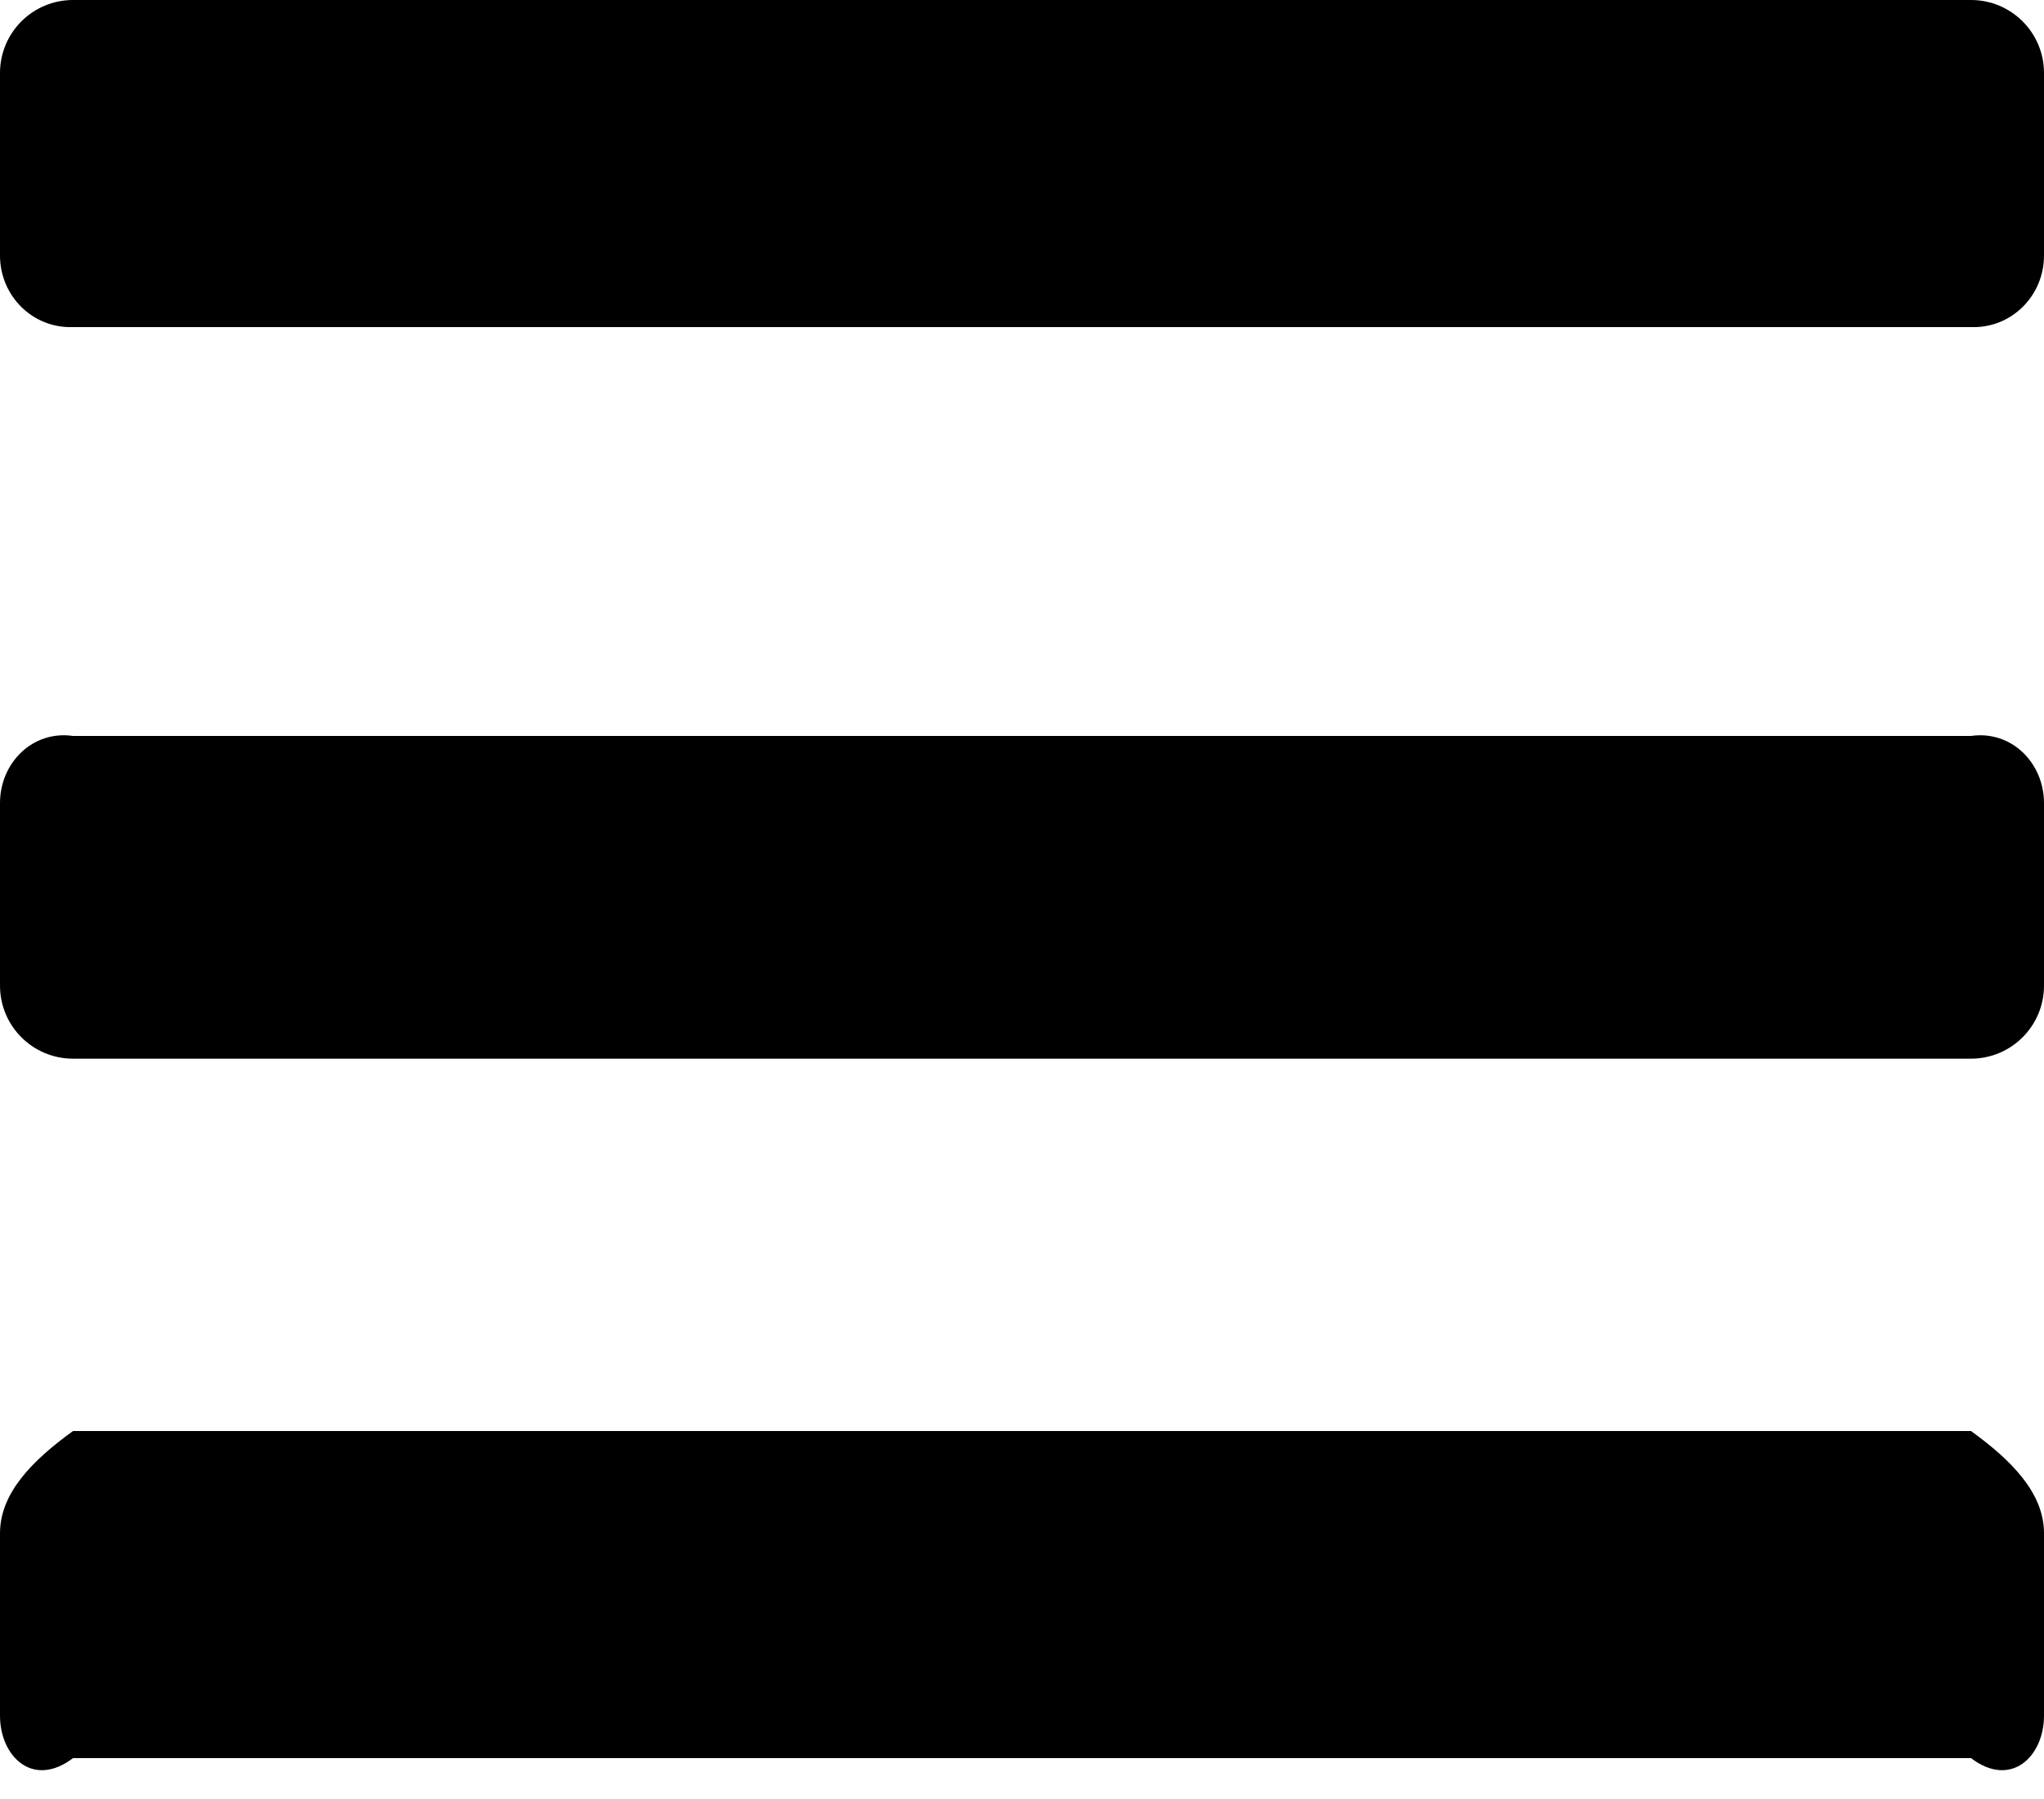 ﻿<?xml version="1.0" encoding="utf-8"?>
<svg version="1.1" xmlns:xlink="http://www.w3.org/1999/xlink" width="50px" height="44px" xmlns="http://www.w3.org/2000/svg">
  <defs>
    <pattern id="BGPattern" patternUnits="userSpaceOnUse" alignment="0 0" imageRepeat="None" />
    <mask fill="white" id="Clip1280">
      <path d="M 0 6.25  C 0 7.236  0.799 8.036  1.786 8  L 48.214 8  C 49.201 8.036  50 7.236  50 6.25  L 50 1.786  C 50 0.799  49.201 0  48.214 0  L 1.786 0  C 0.799 0  0 0.799  0 1.786  L 0 6.25  Z M 0 24.107  C 0 25.093  0.799 25.893  1.786 25.893  L 48.214 25.893  C 49.201 25.893  50 25.093  50 24.107  L 50 19.643  C 50 18.657  49.201 17.857  48.214 18  L 1.786 18  C 0.799 17.857  0 18.657  0 19.643  L 0 24.107  Z M 0 41.964  C 0 42.951  0.799 43.75  1.786 43  L 48.214 43  C 49.201 43.75  50 42.951  50 41.964  L 50 37.5  C 50 36.514  49.201 35.714  48.214 35  L 1.786 35  C 0.799 35.714  0 36.514  0 37.5  L 0 41.964  Z " fill-rule="evenodd" />
    </mask>
  </defs>
  <g>
    <path d="M 0 6.25  C 0 7.236  0.799 8.036  1.786 8  L 48.214 8  C 49.201 8.036  50 7.236  50 6.25  L 50 1.786  C 50 0.799  49.201 0  48.214 0  L 1.786 0  C 0.799 0  0 0.799  0 1.786  L 0 6.25  Z M 0 24.107  C 0 25.093  0.799 25.893  1.786 25.893  L 48.214 25.893  C 49.201 25.893  50 25.093  50 24.107  L 50 19.643  C 50 18.657  49.201 17.857  48.214 18  L 1.786 18  C 0.799 17.857  0 18.657  0 19.643  L 0 24.107  Z M 0 41.964  C 0 42.951  0.799 43.75  1.786 43  L 48.214 43  C 49.201 43.75  50 42.951  50 41.964  L 50 37.5  C 50 36.514  49.201 35.714  48.214 35  L 1.786 35  C 0.799 35.714  0 36.514  0 37.5  L 0 41.964  Z " fill-rule="nonzero" fill="rgba(0, 0, 0, 1)" stroke="none" class="fill" />
    <path d="M 0 6.25  C 0 7.236  0.799 8.036  1.786 8  L 48.214 8  C 49.201 8.036  50 7.236  50 6.25  L 50 1.786  C 50 0.799  49.201 0  48.214 0  L 1.786 0  C 0.799 0  0 0.799  0 1.786  L 0 6.25  Z " stroke-width="0" stroke-dasharray="0" stroke="rgba(255, 255, 255, 0)" fill="none" class="stroke" mask="url(#Clip1280)" />
    <path d="M 0 24.107  C 0 25.093  0.799 25.893  1.786 25.893  L 48.214 25.893  C 49.201 25.893  50 25.093  50 24.107  L 50 19.643  C 50 18.657  49.201 17.857  48.214 18  L 1.786 18  C 0.799 17.857  0 18.657  0 19.643  L 0 24.107  Z " stroke-width="0" stroke-dasharray="0" stroke="rgba(255, 255, 255, 0)" fill="none" class="stroke" mask="url(#Clip1280)" />
    <path d="M 0 41.964  C 0 42.951  0.799 43.75  1.786 43  L 48.214 43  C 49.201 43.75  50 42.951  50 41.964  L 50 37.5  C 50 36.514  49.201 35.714  48.214 35  L 1.786 35  C 0.799 35.714  0 36.514  0 37.5  L 0 41.964  Z " stroke-width="0" stroke-dasharray="0" stroke="rgba(255, 255, 255, 0)" fill="none" class="stroke" mask="url(#Clip1280)" />
  </g>
</svg>